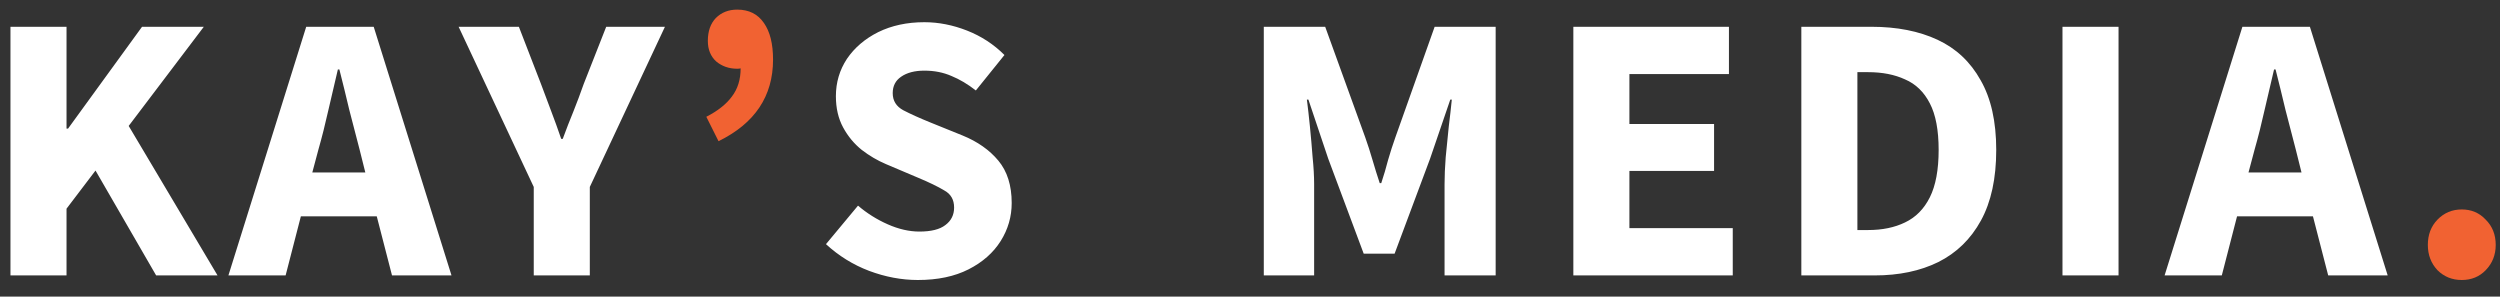 <svg width="118" height="14" viewBox="0 0 118 14" fill="none" xmlns="http://www.w3.org/2000/svg">
<rect x="0" y="0" width="118" height="14" fill="#333333" stroke="none"/>
<path d="M0.494 13V1.264H3.14V6.07H3.212L6.704 1.264H9.62L6.074 5.944L10.268 13H7.37L4.508 8.05L3.14 9.85V13H0.494ZM15.029 7.06L14.741 8.14H17.243L16.973 7.06C16.817 6.472 16.655 5.848 16.487 5.188C16.331 4.528 16.175 3.892 16.019 3.28H15.947C15.803 3.904 15.653 4.546 15.497 5.206C15.353 5.854 15.197 6.472 15.029 7.06ZM10.781 13L14.453 1.264H17.639L21.311 13H18.503L17.783 10.21H14.201L13.481 13H10.781ZM25.193 13V8.824L21.647 1.264H24.491L25.535 3.964C25.703 4.408 25.865 4.84 26.021 5.26C26.177 5.668 26.333 6.1 26.489 6.556H26.561C26.729 6.1 26.897 5.668 27.065 5.26C27.233 4.84 27.395 4.408 27.551 3.964L28.613 1.264H31.385L27.839 8.824V13H25.193ZM43.324 13.216C42.556 13.216 41.788 13.072 41.02 12.784C40.264 12.496 39.586 12.076 38.986 11.524L40.498 9.706C40.918 10.066 41.386 10.36 41.902 10.588C42.418 10.816 42.916 10.93 43.396 10.93C43.948 10.93 44.356 10.828 44.62 10.624C44.896 10.42 45.034 10.144 45.034 9.796C45.034 9.424 44.878 9.154 44.566 8.986C44.266 8.806 43.858 8.608 43.342 8.392L41.812 7.744C41.416 7.576 41.038 7.354 40.678 7.078C40.318 6.79 40.024 6.436 39.796 6.016C39.568 5.596 39.454 5.104 39.454 4.54C39.454 3.892 39.628 3.304 39.976 2.776C40.336 2.248 40.828 1.828 41.452 1.516C42.088 1.204 42.814 1.048 43.63 1.048C44.302 1.048 44.974 1.18 45.646 1.444C46.318 1.708 46.906 2.092 47.41 2.596L46.06 4.27C45.676 3.97 45.292 3.742 44.908 3.586C44.524 3.418 44.098 3.334 43.63 3.334C43.174 3.334 42.808 3.43 42.532 3.622C42.268 3.802 42.136 4.06 42.136 4.396C42.136 4.756 42.304 5.026 42.64 5.206C42.988 5.386 43.414 5.578 43.918 5.782L45.43 6.394C46.138 6.682 46.702 7.078 47.122 7.582C47.542 8.086 47.752 8.752 47.752 9.58C47.752 10.228 47.578 10.828 47.23 11.38C46.882 11.932 46.378 12.376 45.718 12.712C45.058 13.048 44.26 13.216 43.324 13.216ZM59.651 13V1.264H62.549L64.439 6.484C64.559 6.82 64.673 7.174 64.781 7.546C64.889 7.918 65.003 8.284 65.123 8.644H65.195C65.315 8.284 65.423 7.918 65.519 7.546C65.627 7.174 65.741 6.82 65.861 6.484L67.715 1.264H70.595V13H68.183V8.698C68.183 8.314 68.201 7.888 68.237 7.42C68.285 6.94 68.333 6.46 68.381 5.98C68.441 5.5 68.489 5.074 68.525 4.702H68.453L67.499 7.492L65.825 11.974H64.367L62.693 7.492L61.757 4.702H61.685C61.733 5.074 61.781 5.5 61.829 5.98C61.877 6.46 61.919 6.94 61.955 7.42C62.003 7.888 62.027 8.314 62.027 8.698V13H59.651ZM74.262 13V1.264H81.606V3.496H76.908V5.854H80.904V8.068H76.908V10.768H81.786V13H74.262ZM85.023 13V1.264H88.335C89.535 1.264 90.573 1.468 91.45 1.876C92.326 2.284 93.004 2.92 93.484 3.784C93.975 4.636 94.222 5.734 94.222 7.078C94.222 8.422 93.981 9.532 93.501 10.408C93.022 11.284 92.35 11.938 91.486 12.37C90.633 12.79 89.632 13 88.48 13H85.023ZM87.669 10.858H88.174C88.846 10.858 89.427 10.738 89.919 10.498C90.424 10.258 90.814 9.862 91.09 9.31C91.365 8.758 91.504 8.014 91.504 7.078C91.504 6.142 91.365 5.41 91.09 4.882C90.814 4.342 90.424 3.964 89.919 3.748C89.427 3.52 88.846 3.406 88.174 3.406H87.669V10.858ZM97.349 13V1.264H99.995V13H97.349ZM106.417 7.06L106.129 8.14H108.631L108.361 7.06C108.205 6.472 108.043 5.848 107.875 5.188C107.719 4.528 107.563 3.892 107.407 3.28H107.335C107.191 3.904 107.041 4.546 106.885 5.206C106.741 5.854 106.585 6.472 106.417 7.06ZM102.169 13L105.841 1.264H109.027L112.699 13H109.891L109.171 10.21H105.589L104.869 13H102.169Z" fill="white"/>
<path d="M33.914 6.664L33.338 5.512C33.878 5.236 34.28 4.918 34.544 4.558C34.82 4.198 34.958 3.754 34.958 3.226C34.922 3.238 34.868 3.244 34.796 3.244C34.412 3.244 34.082 3.13 33.806 2.902C33.542 2.662 33.41 2.338 33.41 1.93C33.41 1.474 33.536 1.114 33.788 0.85C34.052 0.586 34.388 0.454 34.796 0.454C35.348 0.454 35.768 0.664 36.056 1.084C36.344 1.492 36.488 2.068 36.488 2.812C36.488 4.54 35.63 5.824 33.914 6.664ZM116.196 13.216C115.74 13.216 115.356 13.06 115.044 12.748C114.744 12.424 114.594 12.028 114.594 11.56C114.594 11.08 114.744 10.684 115.044 10.372C115.356 10.048 115.74 9.886 116.196 9.886C116.652 9.886 117.03 10.048 117.33 10.372C117.642 10.684 117.798 11.08 117.798 11.56C117.798 12.028 117.642 12.424 117.33 12.748C117.03 13.06 116.652 13.216 116.196 13.216Z" fill="#F16232"/>
</svg>
